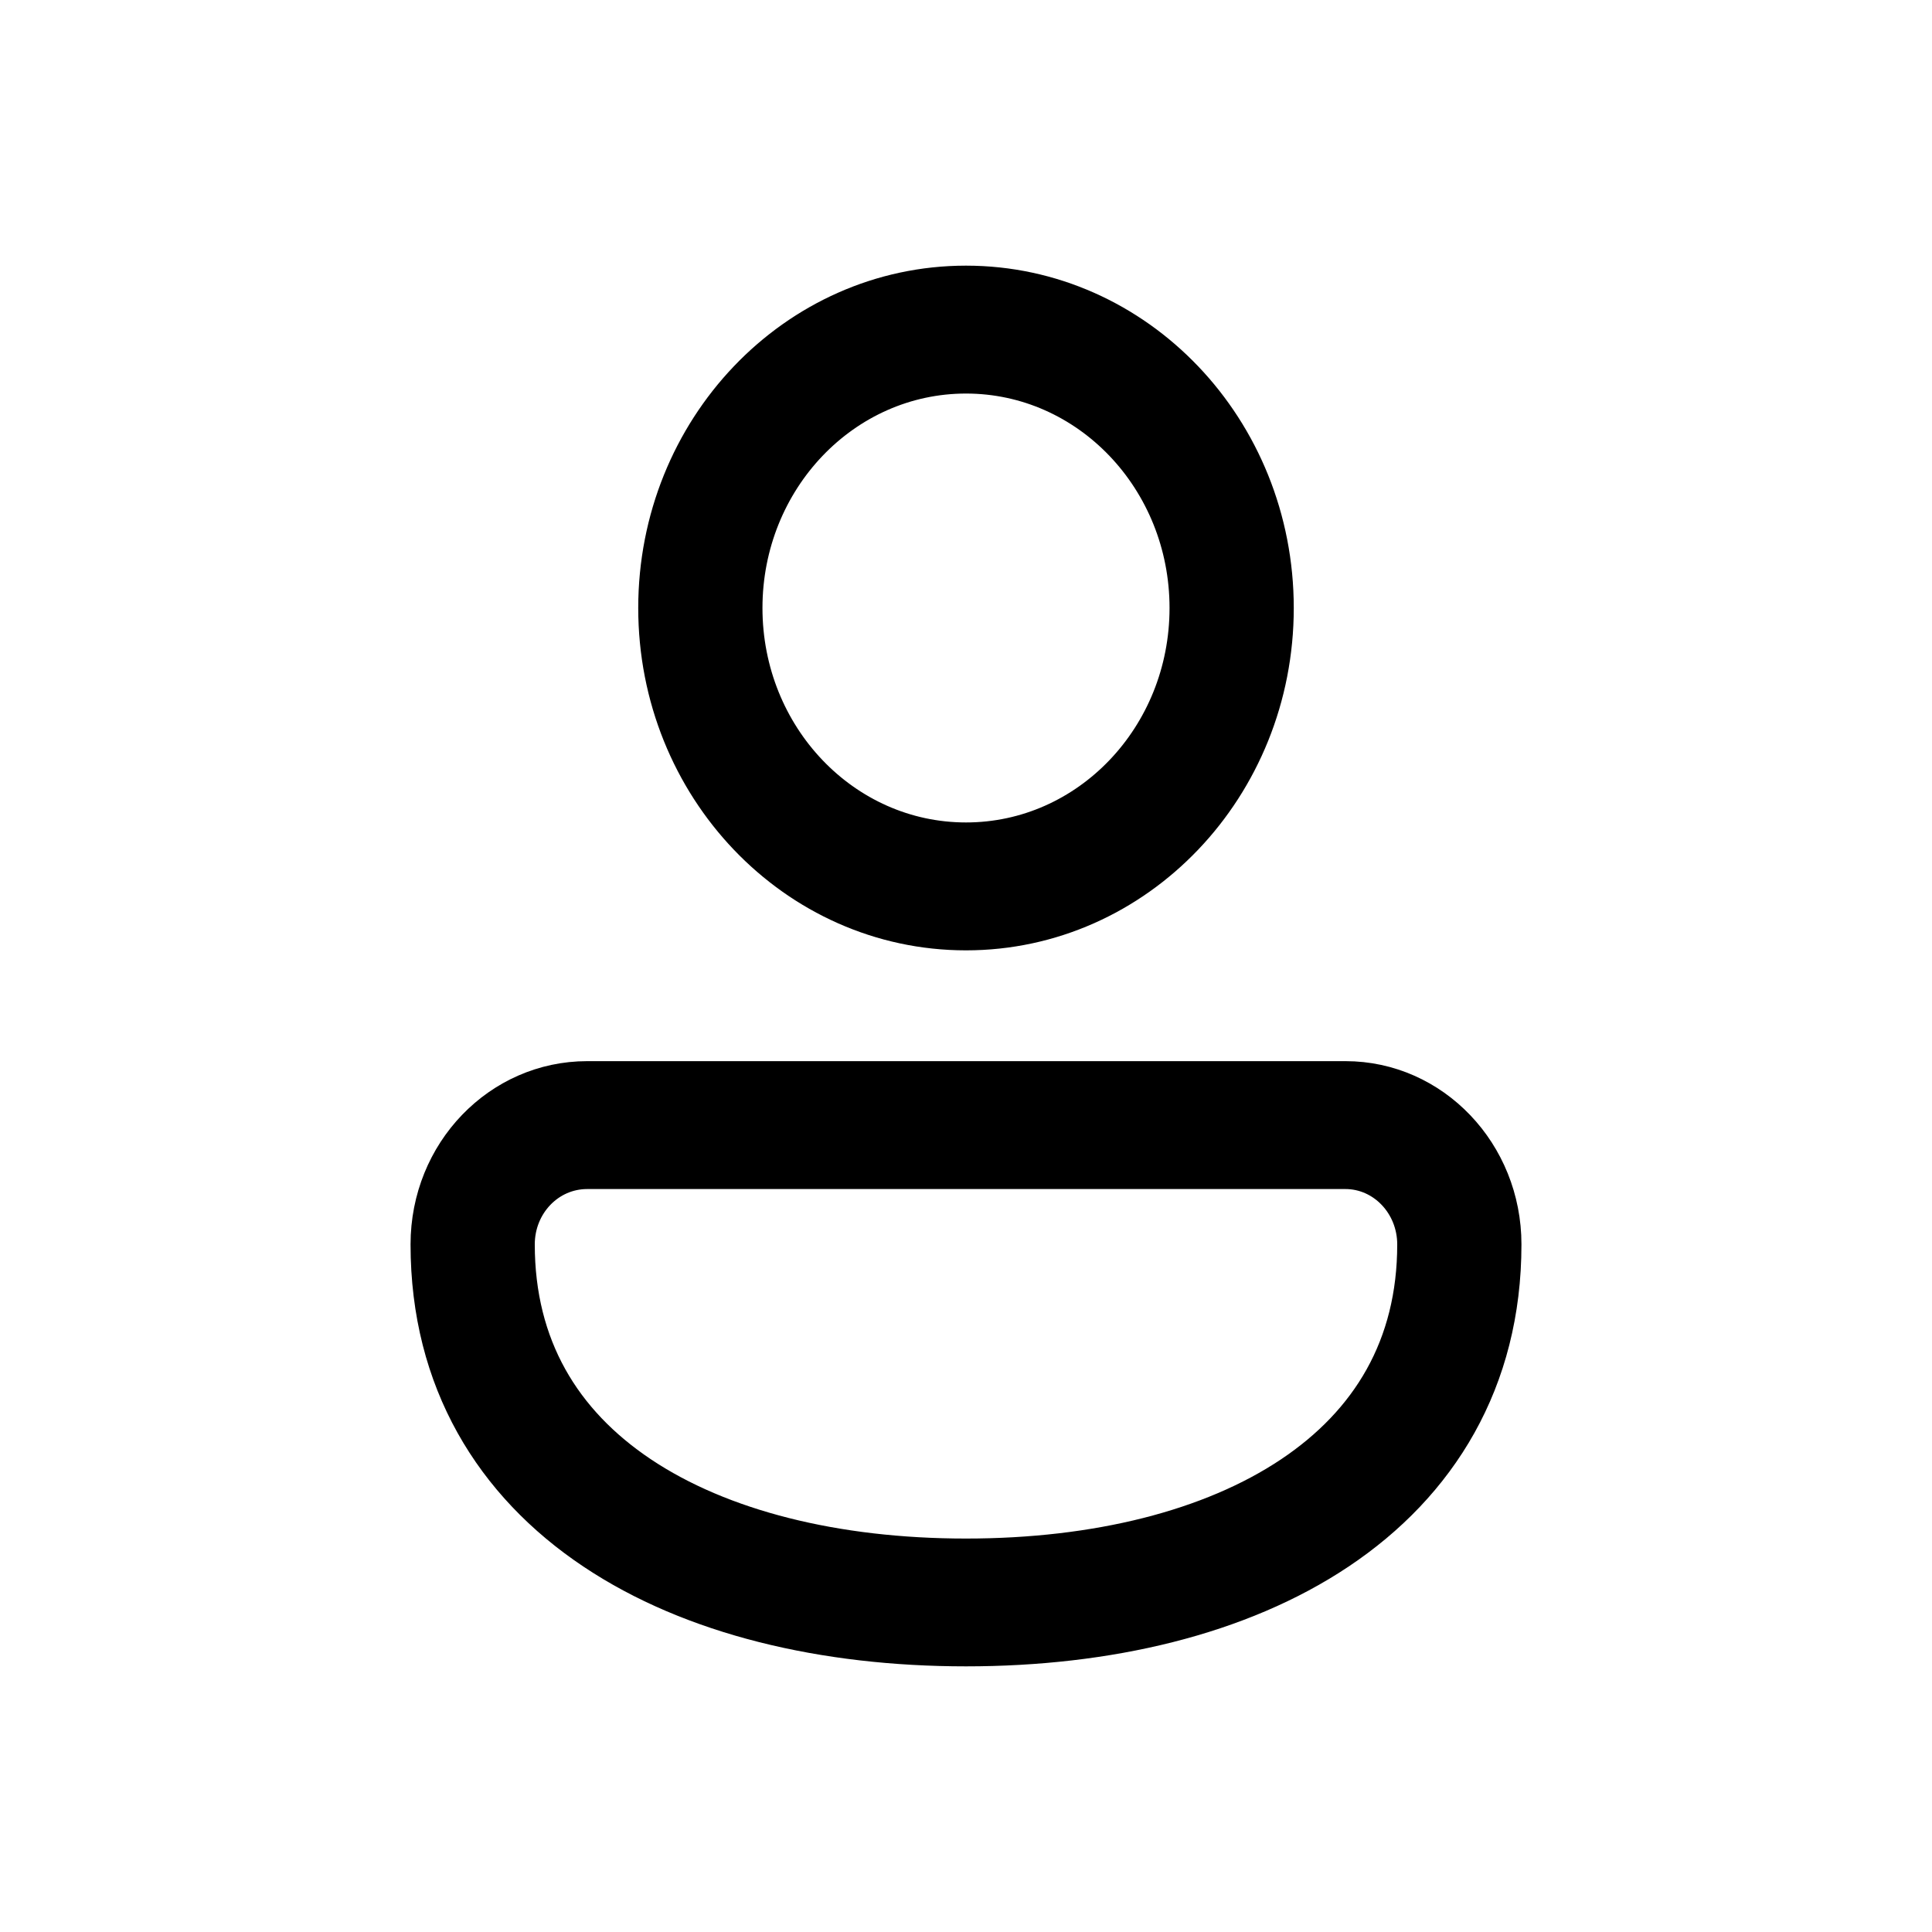 <svg width="20" height="20" viewBox="0 0 20 20" fill="none" xmlns="http://www.w3.org/2000/svg">
    <path fill-rule="evenodd" clip-rule="evenodd" d="M10 3C8.264 3 6.857 4.475 6.857 6.294c0 1.82 1.407 3.294 3.143 3.294 1.736 0 3.143-1.475 3.143-3.294C13.143 4.474 11.736 3 10 3zM7.643 6.294c0-1.364 1.055-2.47 2.357-2.47 1.302 0 2.357 1.106 2.357 2.47 0 1.365-1.055 2.47-2.357 2.47-1.302 0-2.357-1.105-2.357-2.47zM6.078 11.235c-.868 0-1.578.73-1.578 1.647 0 1.393.654 2.443 1.678 3.127C7.184 16.682 8.543 17 10 17c1.457 0 2.815-.318 3.822-.991 1.024-.684 1.678-1.734 1.678-3.127 0-.91-.704-1.647-1.571-1.647h-7.85zm-.792 1.647c0-.455.352-.823.792-.823h7.85c.434 0 .786.369.786.823 0 1.078-.489 1.881-1.314 2.433-.841.562-2.037.862-3.4.862s-2.559-.3-3.4-.862c-.825-.552-1.314-1.355-1.314-2.433z" fill="#000"/>
    <path clip-rule="evenodd" d="M10 3C8.264 3 6.857 4.475 6.857 6.294c0 1.82 1.407 3.294 3.143 3.294 1.736 0 3.143-1.475 3.143-3.294C13.143 4.474 11.736 3 10 3zM7.643 6.294c0-1.364 1.055-2.47 2.357-2.47 1.302 0 2.357 1.106 2.357 2.47 0 1.365-1.055 2.47-2.357 2.47-1.302 0-2.357-1.105-2.357-2.47zM6.078 11.235c-.868 0-1.578.73-1.578 1.647 0 1.393.654 2.443 1.678 3.127C7.184 16.682 8.543 17 10 17c1.457 0 2.815-.318 3.822-.991 1.024-.684 1.678-1.734 1.678-3.127 0-.91-.704-1.647-1.571-1.647h-7.85zm-.792 1.647c0-.455.352-.823.792-.823h7.85c.434 0 .786.369.786.823 0 1.078-.489 1.881-1.314 2.433-.841.562-2.037.862-3.4.862s-2.559-.3-3.4-.862c-.825-.552-1.314-1.355-1.314-2.433z" stroke="#000" stroke-width=".5" stroke-linejoin="round"/>
</svg>
